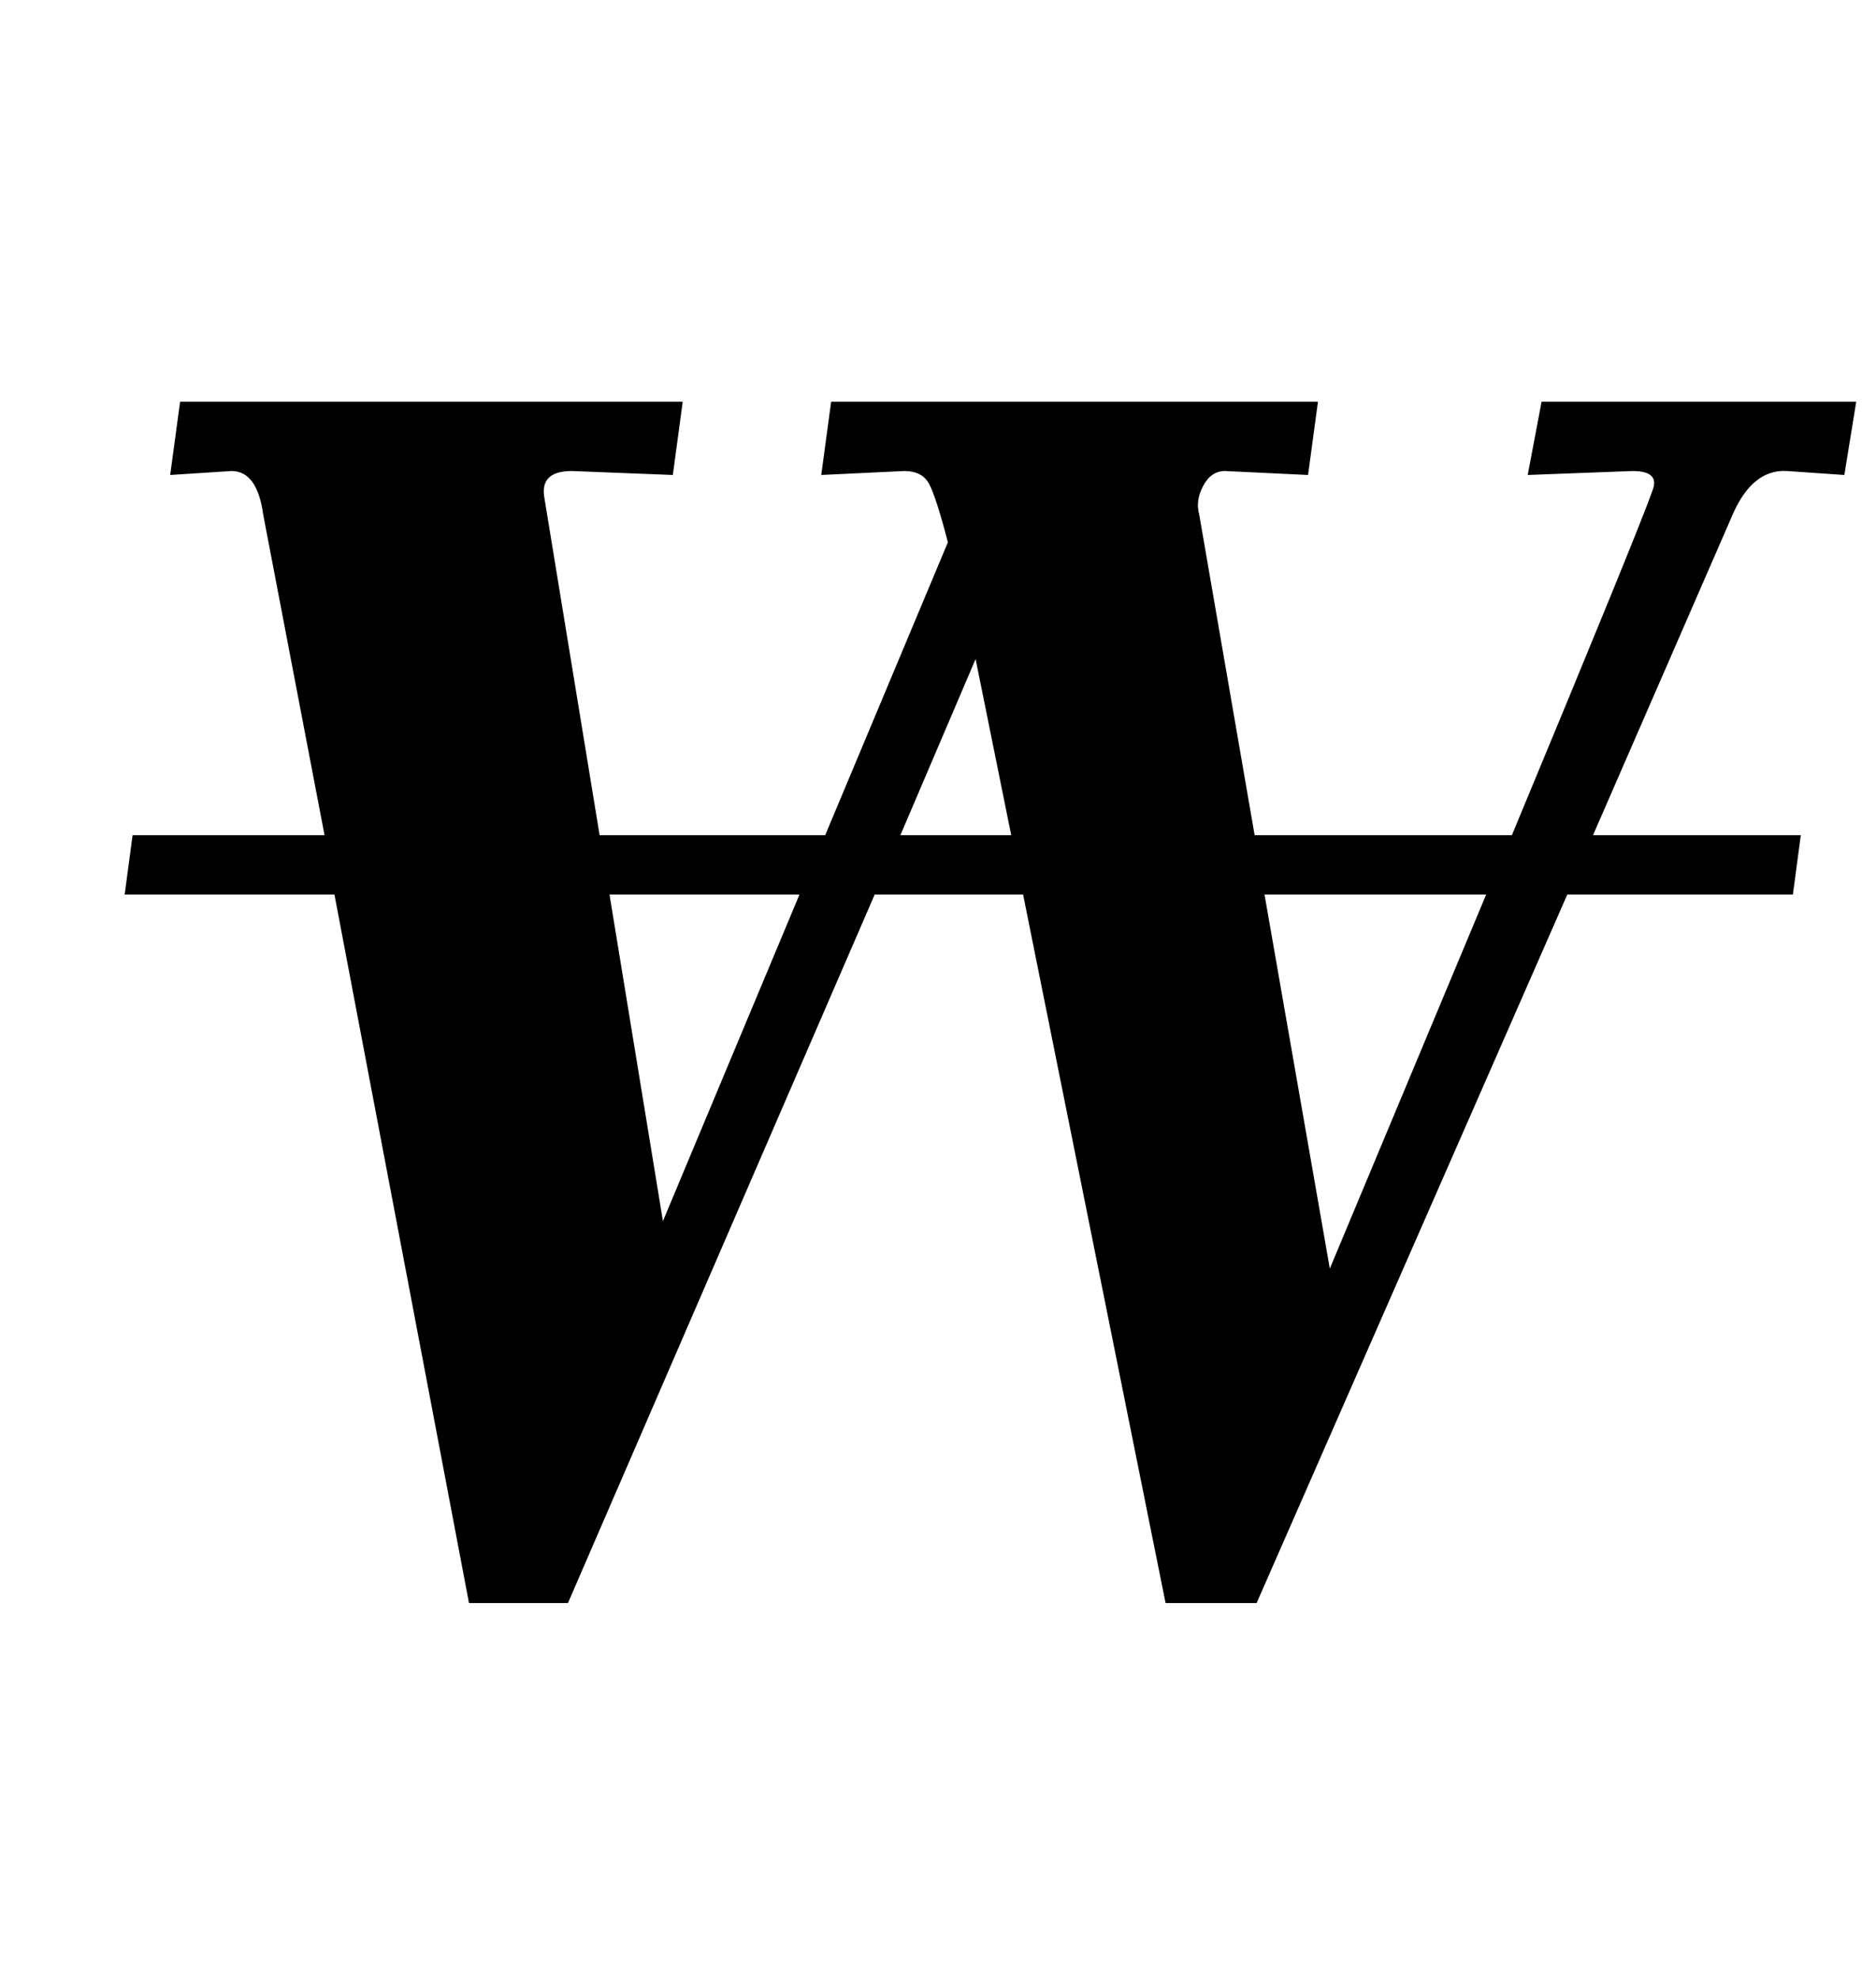 <?xml version="1.0" standalone="no"?>
<!DOCTYPE svg PUBLIC "-//W3C//DTD SVG 1.1//EN" "http://www.w3.org/Graphics/SVG/1.1/DTD/svg11.dtd" >
<svg xmlns="http://www.w3.org/2000/svg" xmlns:xlink="http://www.w3.org/1999/xlink" version="1.1" viewBox="-10 0 948 1000">
  <g transform="matrix(1 0 0 -1 0 800)">
   <path fill="currentColor"
d="M53 348l4 30h97l-31 162q-3 22 -16 22l-31 -2l5 37h254l-5 -37l-51 2q-16 0 -14 -13l28 -171h114l62 148q-6 23 -9.5 29.5t-12.5 6.5l-42 -2l5 37h246l-5 -37l-42 2q-7 0 -11 -7.5t-2 -14.5l28 -162h130q64 154 71 174q4 10 -10 10l-53 -2l7 37h159l-6 -37l-29 2
q-17 1 -27 -21l-71 -163h105l-4 -30h-114l-157 -358h-46l-72 358h-75l-155 -358h-50l-68 358h-106zM483 467l-38 -89h56zM298 348l27 -165l69 165h-96zM629 348l33 -189l79 189h-112z" />
  </g>

</svg>
